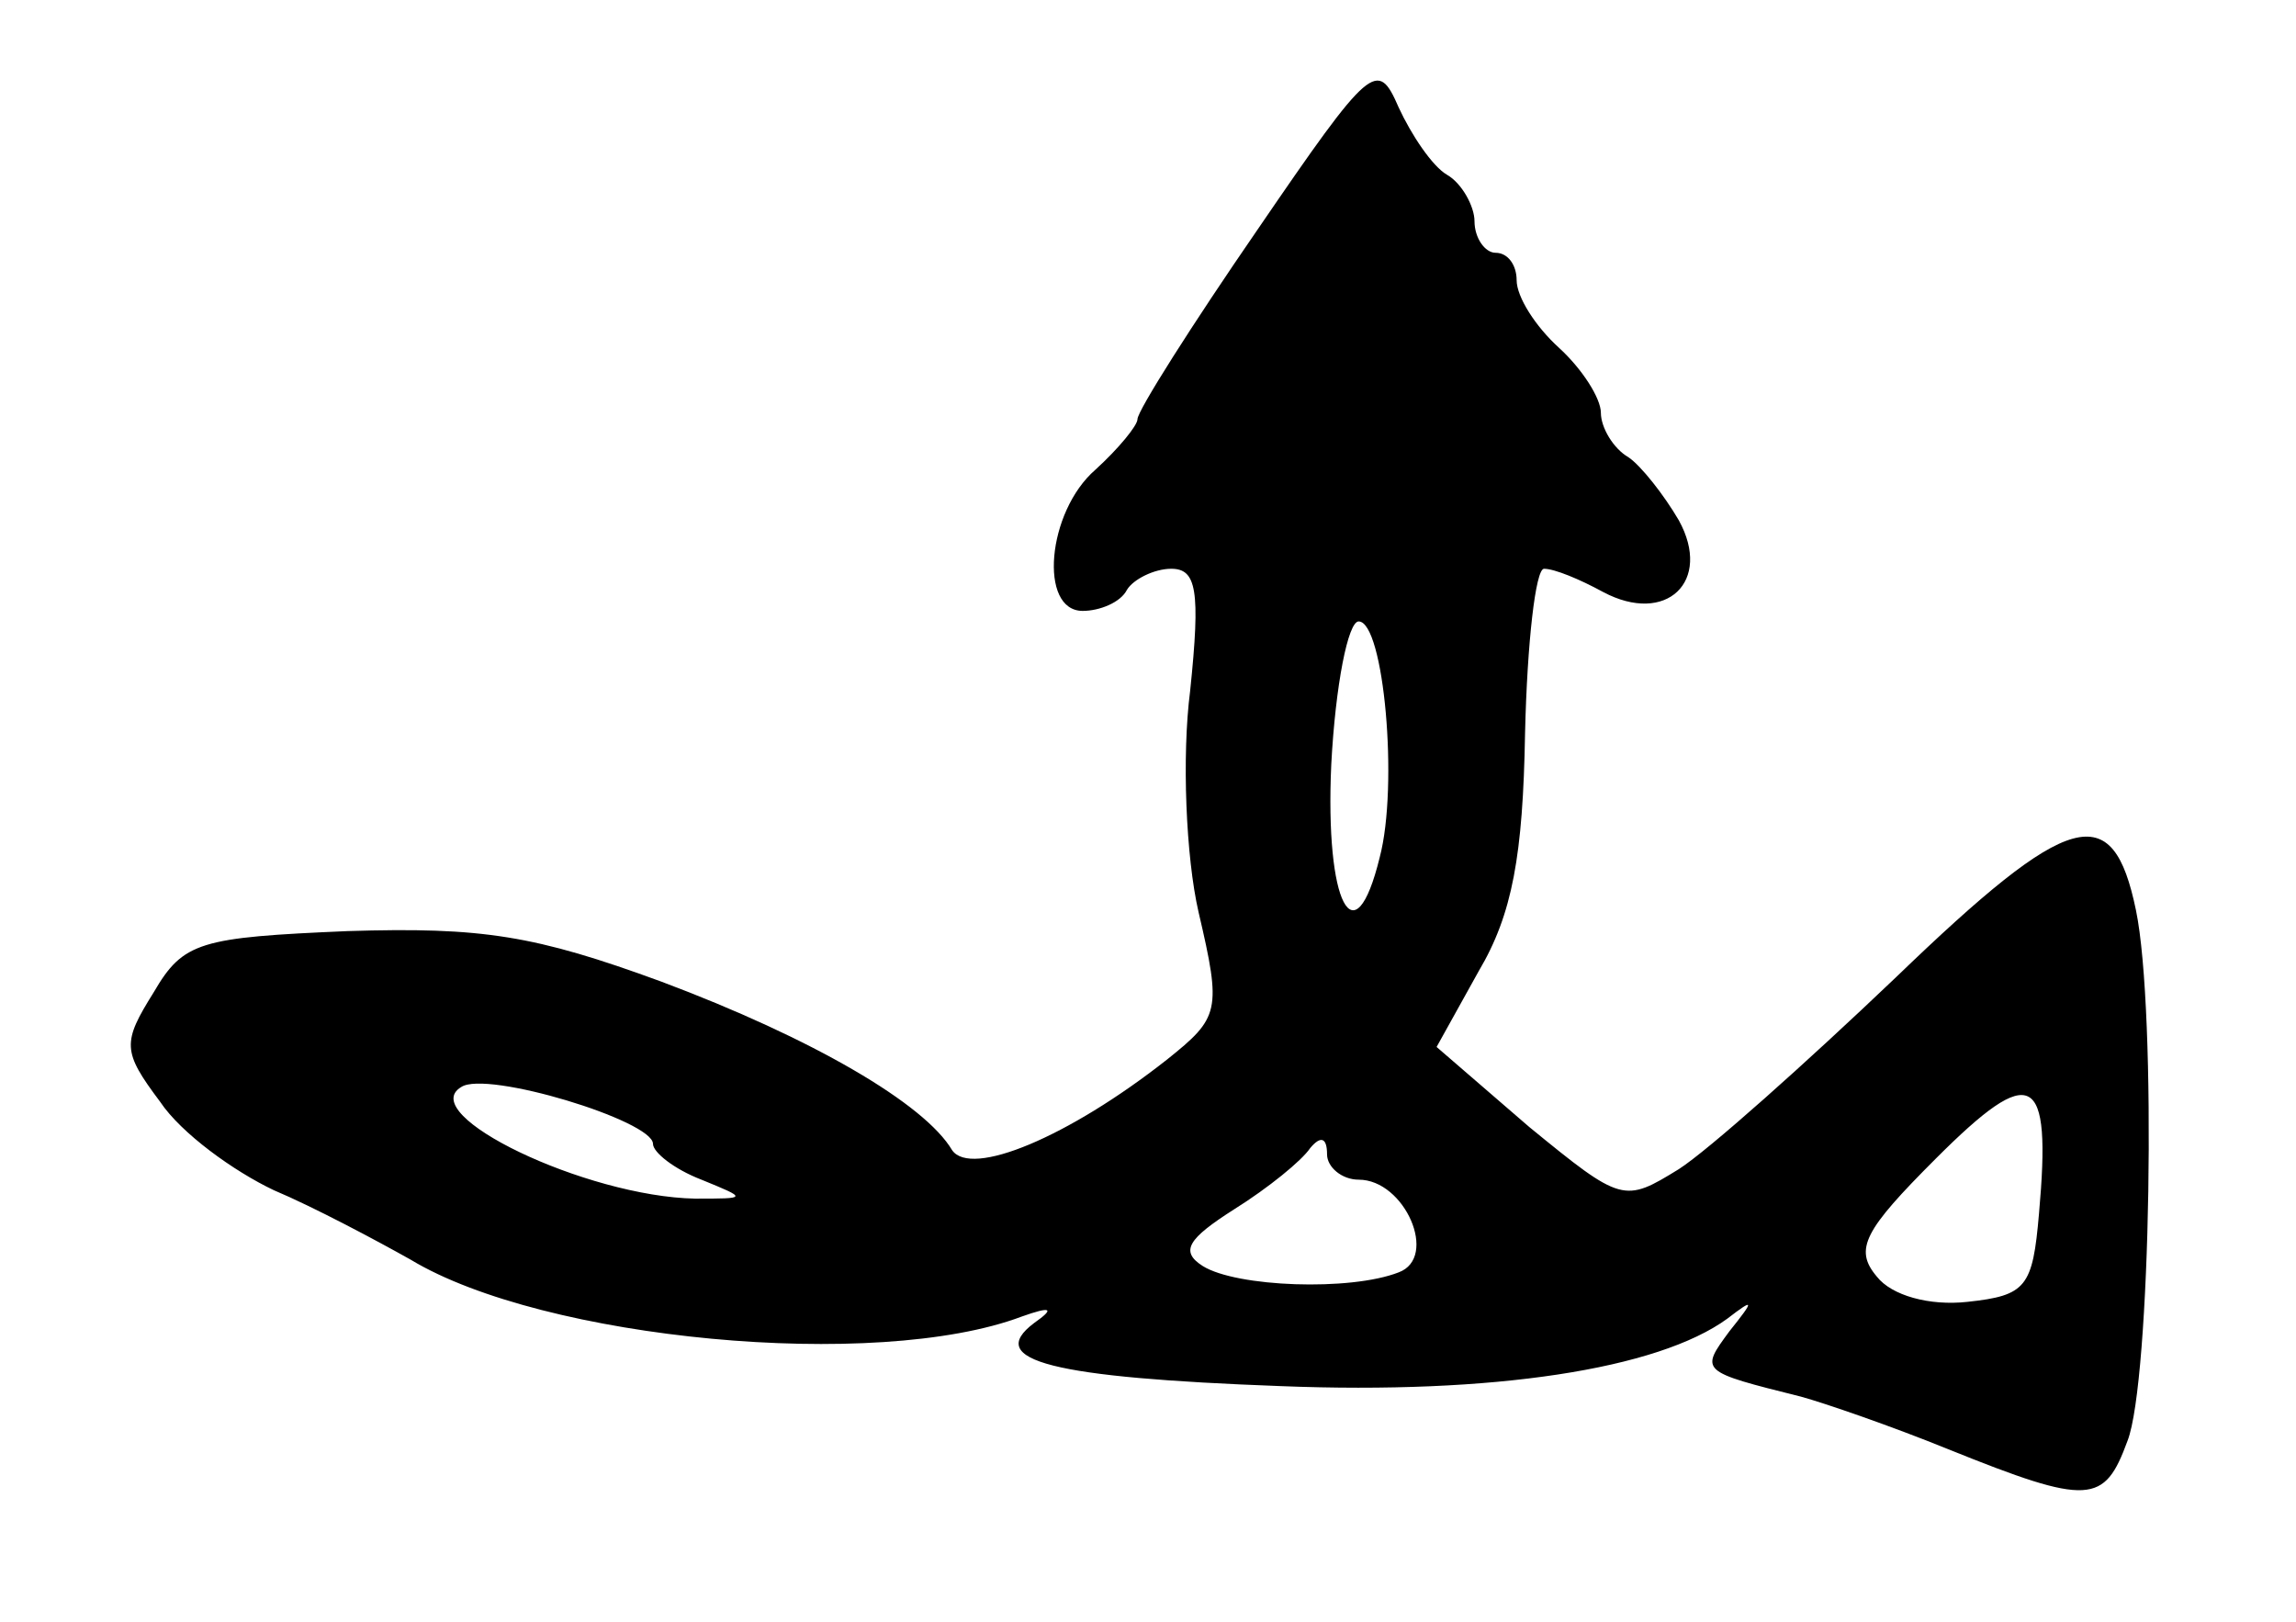 <svg class="img-fluid" xmlns="http://www.w3.org/2000/svg" width="109" height="77" viewBox="0 0 1090 770"><path d="M925 688c-27-11-59-22-70-25-48-12-48-12-34-31 12-15 12-16-1-6-33 24-111 36-212 32-108-4-141-12-117-30 10-7 8-8-6-3-69 26-227 11-290-27-16-9-46-25-65-33-19-9-44-27-54-42-18-24-18-28-3-52 14-24 22-26 92-29 64-2 89 2 149 24 72 27 125 58 138 80 9 13 55-6 102-43 25-20 26-23 15-70-6-26-8-74-4-105 5-48 3-58-9-58-8 0-18 5-21 10-3 6-13 10-21 10-21 0-17-47 6-67 11-10 20-21 20-24 0-4 26-45 57-90 54-79 57-81 67-58 6 13 16 28 23 32s13 15 13 22c0 8 5 15 10 15 6 0 10 6 10 13 0 8 9 22 20 32s20 24 20 31 6 17 13 21c6 4 17 18 24 30 16 29-6 50-36 34-11-6-23-11-28-11-4 0-8 35-9 78-1 58-6 86-22 113l-20 36 44 38c44 36 45 36 71 20 14-9 60-50 103-91 83-80 103-85 114-32 10 48 7 224-4 252-11 30-18 31-85 4zm43-112c6-67-3-72-49-26-34 34-39 43-28 56 7 9 25 14 43 12 28-3 31-7 34-42zm-304 28c19-7 3-44-19-44-8 0-15-6-15-12 0-8-3-9-8-3-4 6-20 19-36 29-22 14-26 20-15 27 16 10 70 12 93 3zm-331-44c-13-5-23-13-23-17 0-11-79-35-91-27-22 13 59 52 111 53 25 0 25 0 3-9zm322-153c9-34 2-112-10-112-5 0-11 30-13 68-3 66 11 93 23 44z" style="transform:none"/></svg>
